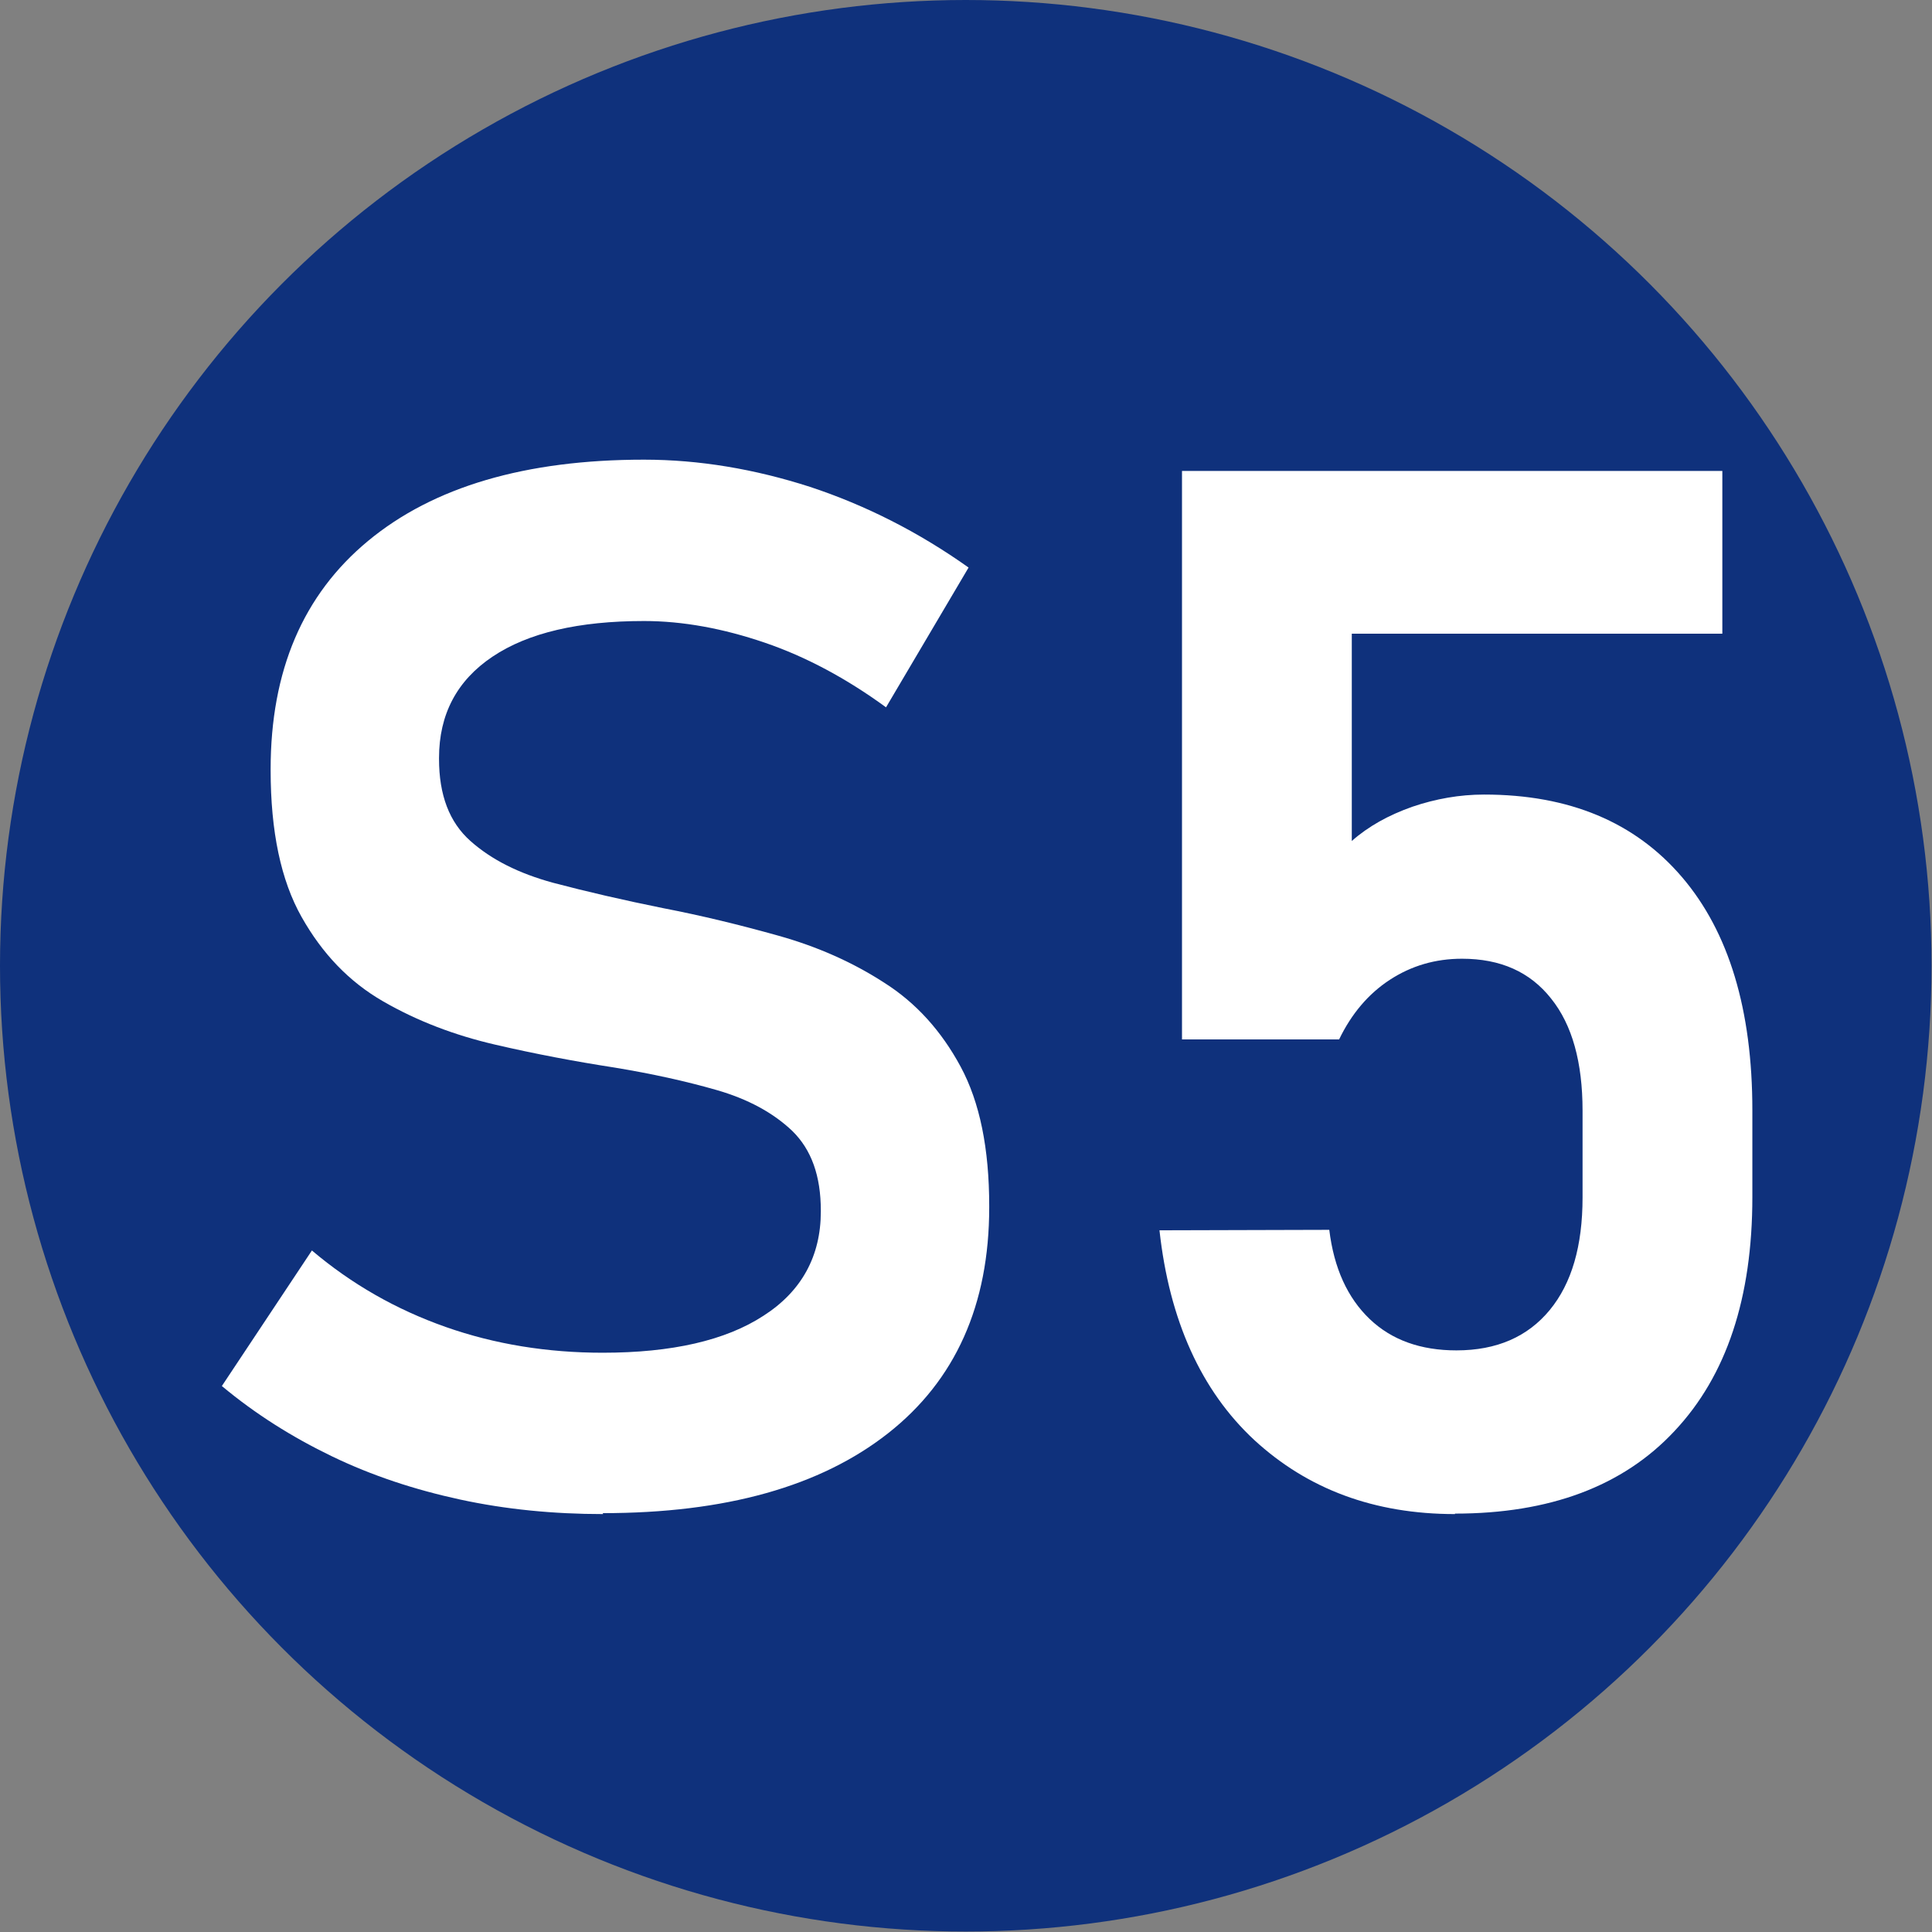 <?xml version="1.0" encoding="UTF-8"?>
<svg id="logo" xmlns="http://www.w3.org/2000/svg" viewBox="0 0 41.19 41.19">
  <rect x="0" y="0" width="41.19" height="41.19" fill="#808080" stroke="none"/>
  <defs>
    <style>
      .cls-1 {
        fill: #fff;
      }

      .cls-2 {
        fill: #0f317c;
      }
    </style>
  </defs>
  <circle class="cls-2" cx="20.59" cy="20.59" r="20.59"/>
  <g>
    <path class="cls-1" d="m12.86,32.28c-1.06,0-2.08-.1-3.05-.31-.97-.21-1.88-.51-2.73-.92s-1.63-.9-2.35-1.5l1.92-2.89c.85.72,1.8,1.26,2.85,1.63,1.05.37,2.17.55,3.35.55,1.47,0,2.62-.26,3.43-.79.81-.52,1.22-1.27,1.22-2.22v-.02c0-.74-.2-1.3-.61-1.7-.41-.39-.95-.68-1.61-.87s-1.39-.35-2.18-.48c-.84-.13-1.69-.29-2.55-.49-.86-.2-1.65-.5-2.38-.92s-1.3-1.02-1.74-1.8c-.44-.78-.66-1.82-.66-3.13v-.02c0-2.1.69-3.72,2.08-4.87s3.35-1.73,5.88-1.73c1.18,0,2.36.2,3.54.58,1.18.39,2.31.96,3.38,1.72l-1.76,2.98c-.85-.62-1.71-1.08-2.59-1.38s-1.74-.46-2.57-.46c-1.39,0-2.47.25-3.23.76s-1.14,1.23-1.14,2.16v.02c0,.77.22,1.35.67,1.75s1.03.69,1.76.89c.72.19,1.5.37,2.34.54.83.16,1.65.36,2.47.59.82.23,1.57.56,2.25,1,.68.43,1.22,1.03,1.63,1.79.41.76.61,1.75.61,2.97v.03c0,2.08-.72,3.69-2.16,4.82-1.44,1.13-3.46,1.7-6.08,1.7Z"/>
    <path class="cls-1" d="m31.02,32.28c-1.72,0-3.14-.53-4.28-1.58-1.13-1.05-1.81-2.55-2.02-4.47h0s3.62-.01,3.62-.01h0c.1.82.39,1.45.86,1.9s1.09.67,1.85.67c.86,0,1.52-.29,1.99-.86.47-.57.7-1.37.7-2.4v-1.85c0-1.03-.22-1.83-.67-2.39-.45-.57-1.08-.85-1.9-.85-.57,0-1.08.15-1.54.45s-.82.73-1.08,1.27h-3.35v-12.12h11.52v3.47h-7.9v4.42c.35-.31.78-.55,1.29-.73.5-.17,1.01-.26,1.53-.26,1.82,0,3.22.59,4.22,1.76s1.5,2.83,1.5,4.97v1.85c0,2.15-.55,3.81-1.66,4.99-1.1,1.18-2.67,1.76-4.68,1.76Z"/>
  </g>
</svg>